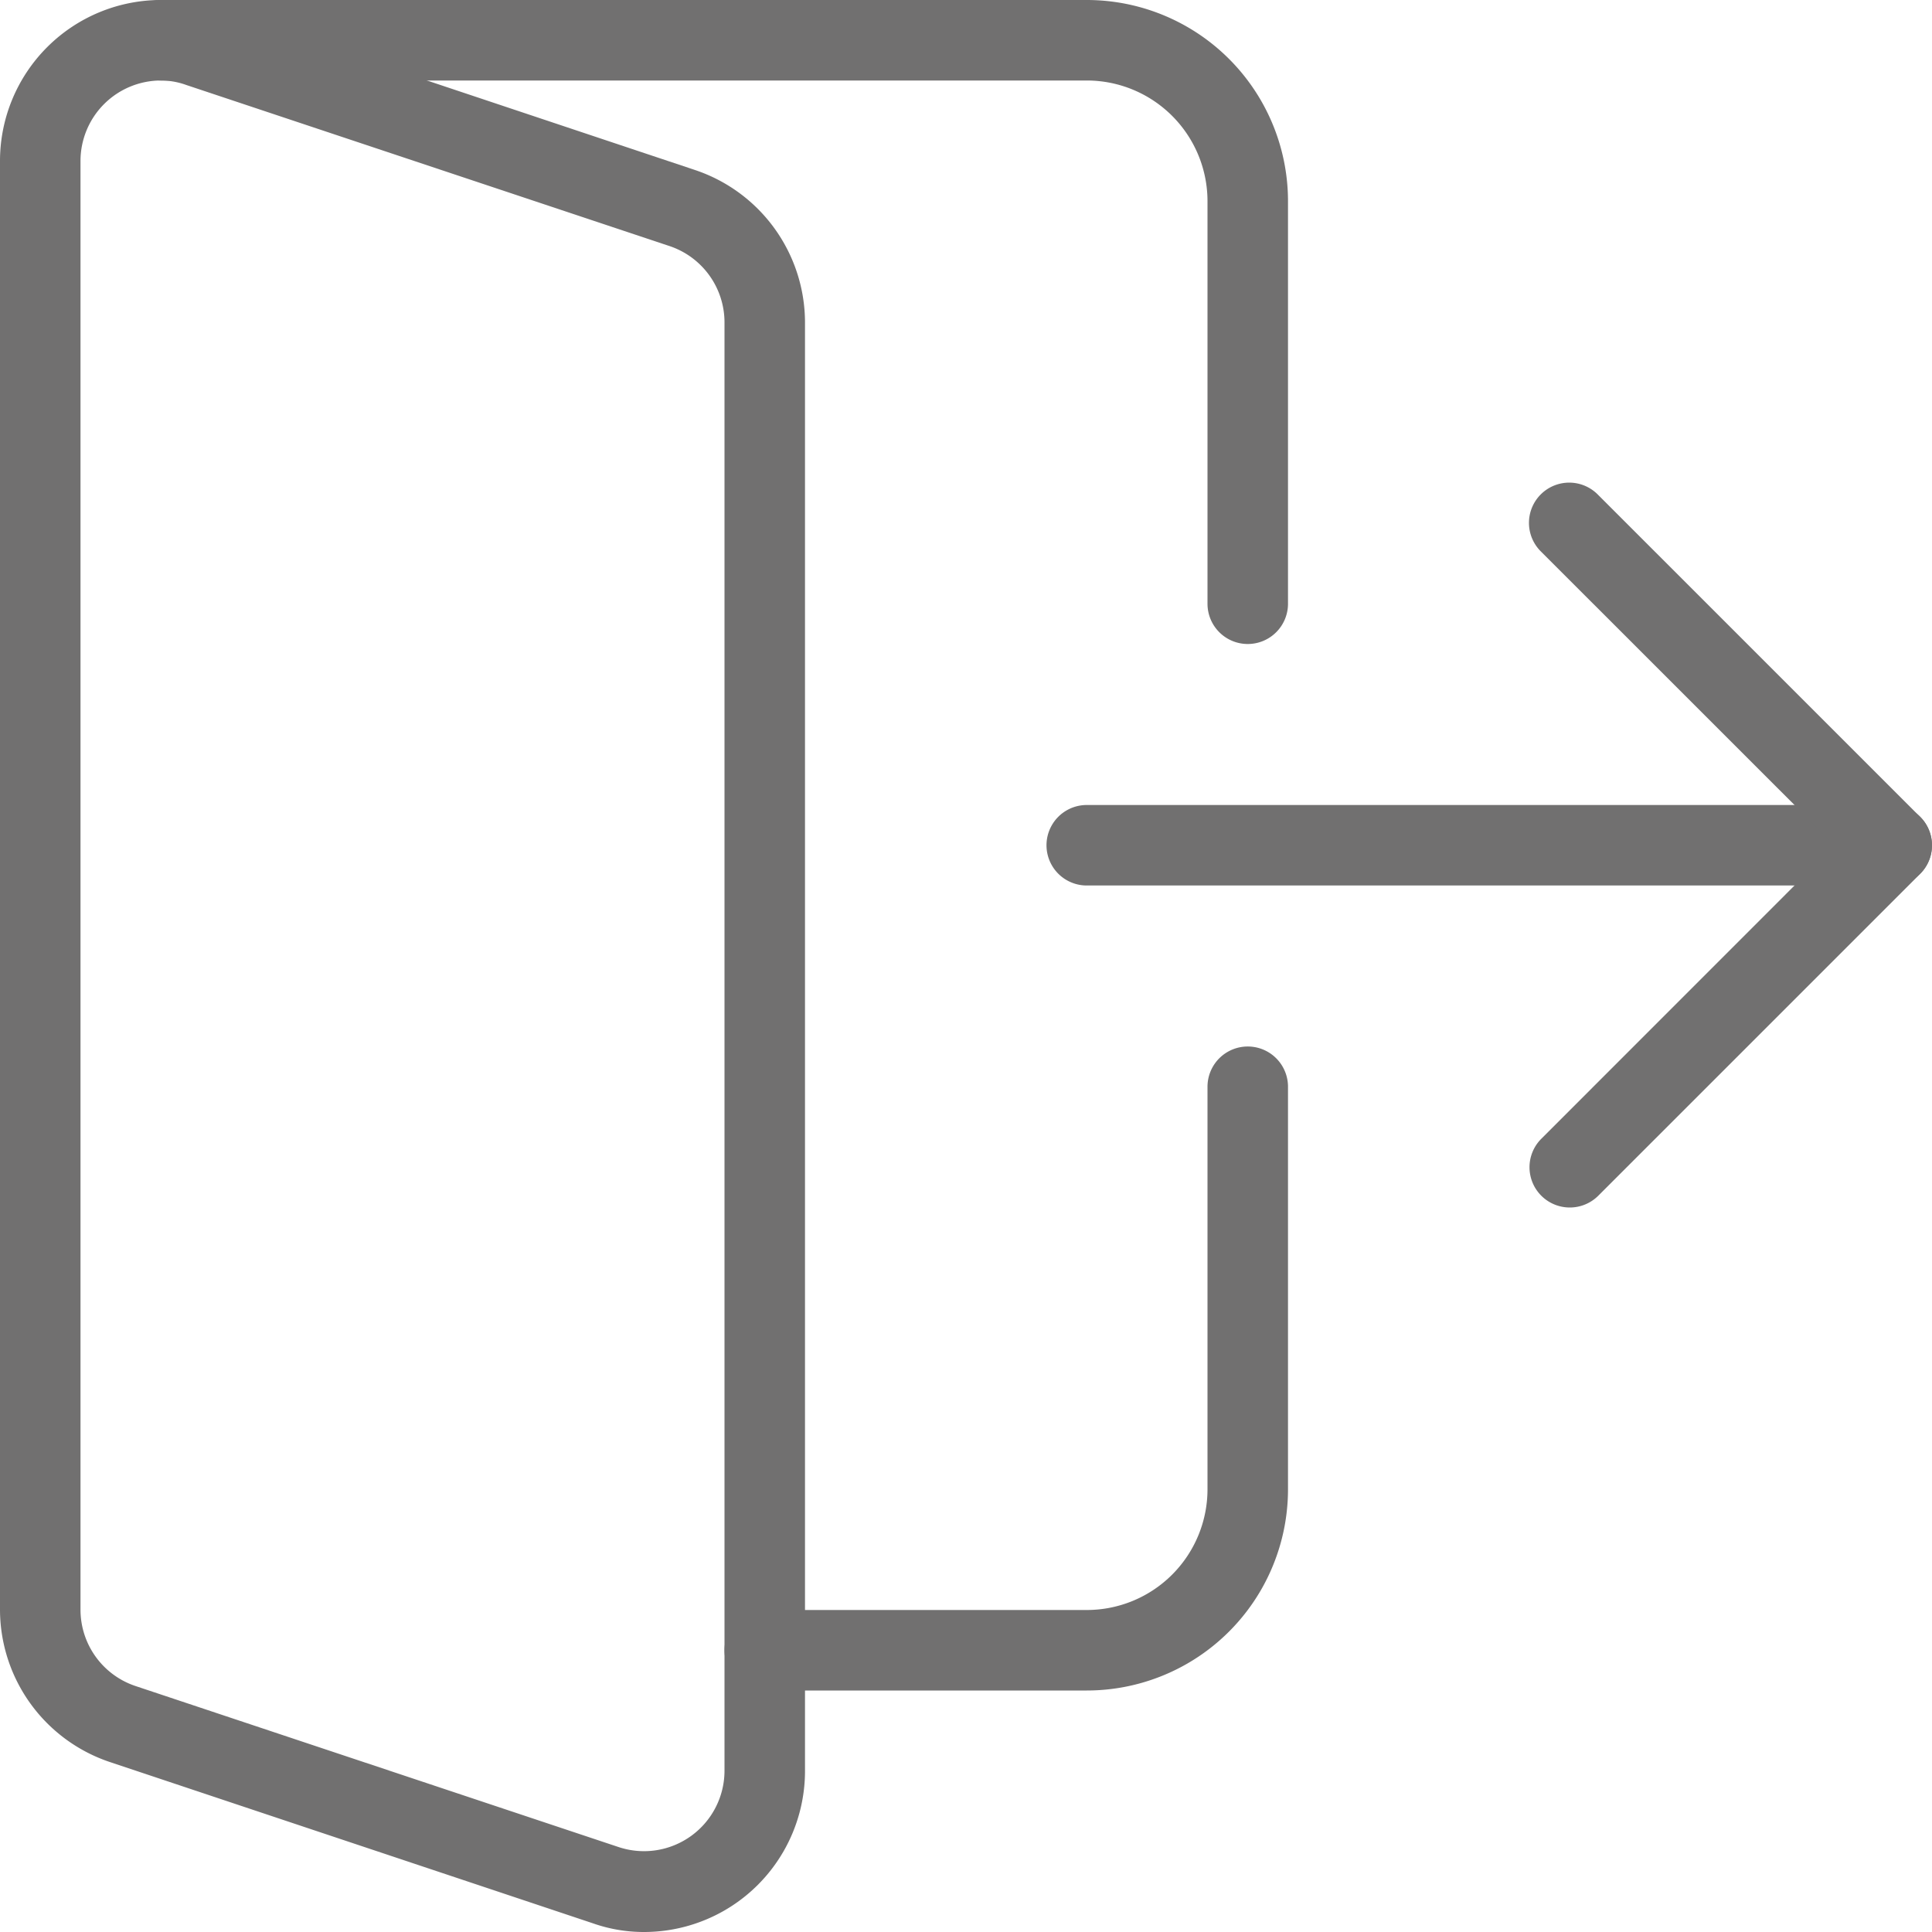 <svg id="log-out_1_" data-name="log-out (1)" xmlns="http://www.w3.org/2000/svg" width="24" height="24" viewBox="0 0 24 24">
    <g id="Group_33" data-name="Group 33">
        <path id="Path_54" data-name="Path 54" d="M13.5,21h-4a.5.5,0,0,1,0-1h4A1.5,1.5,0,0,0,15,18.5v-5a.5.5,0,0,1,1,0v5A2.5,2.5,0,0,1,13.5,21Z" fill="#717070"/>
    </g>
    <g id="Group_34" data-name="Group 34">
        <path id="Path_55" data-name="Path 55" d="M23.5,11h-10a.5.5,0,0,1,0-1h10a.5.5,0,0,1,0,1Z" fill="#717070"/>
    </g>
    <g id="Group_35" data-name="Group 35">
        <path id="Path_56" data-name="Path 56" d="M8,24a1.905,1.905,0,0,1-.638-.109l-5.99-2A2,2,0,0,1,0,20V2A2,2,0,0,1,2,0a1.87,1.87,0,0,1,.639.11l5.989,2A2,2,0,0,1,10,4V22A2,2,0,0,1,8,24ZM2,1A1,1,0,0,0,1,2V20a1,1,0,0,0,.688.946l6,2A1,1,0,0,0,9,22V4a1,1,0,0,0-.688-.945l-6-2A.921.921,0,0,0,2,1Z" fill="#717070"/>
    </g>
    <g id="Group_36" data-name="Group 36">
        <path id="Path_57" data-name="Path 57" d="M15.5,8a.5.5,0,0,1-.5-.5v-5A1.5,1.5,0,0,0,13.5,1H2A.5.5,0,0,1,2,0H13.5A2.5,2.5,0,0,1,16,2.5v5A.5.5,0,0,1,15.5,8Z" fill="#717070"/>
    </g>
    <g id="Group_37" data-name="Group 37">
        <path id="Path_58" data-name="Path 58" d="M19.5,15a.5.5,0,0,1-.354-.853L22.792,10.5,19.146,6.855a.5.5,0,1,1,.707-.707l4,4a.5.5,0,0,1,0,.707l-4,4A.5.5,0,0,1,19.5,15Z" fill="#717070"/>
    </g>
</svg>
